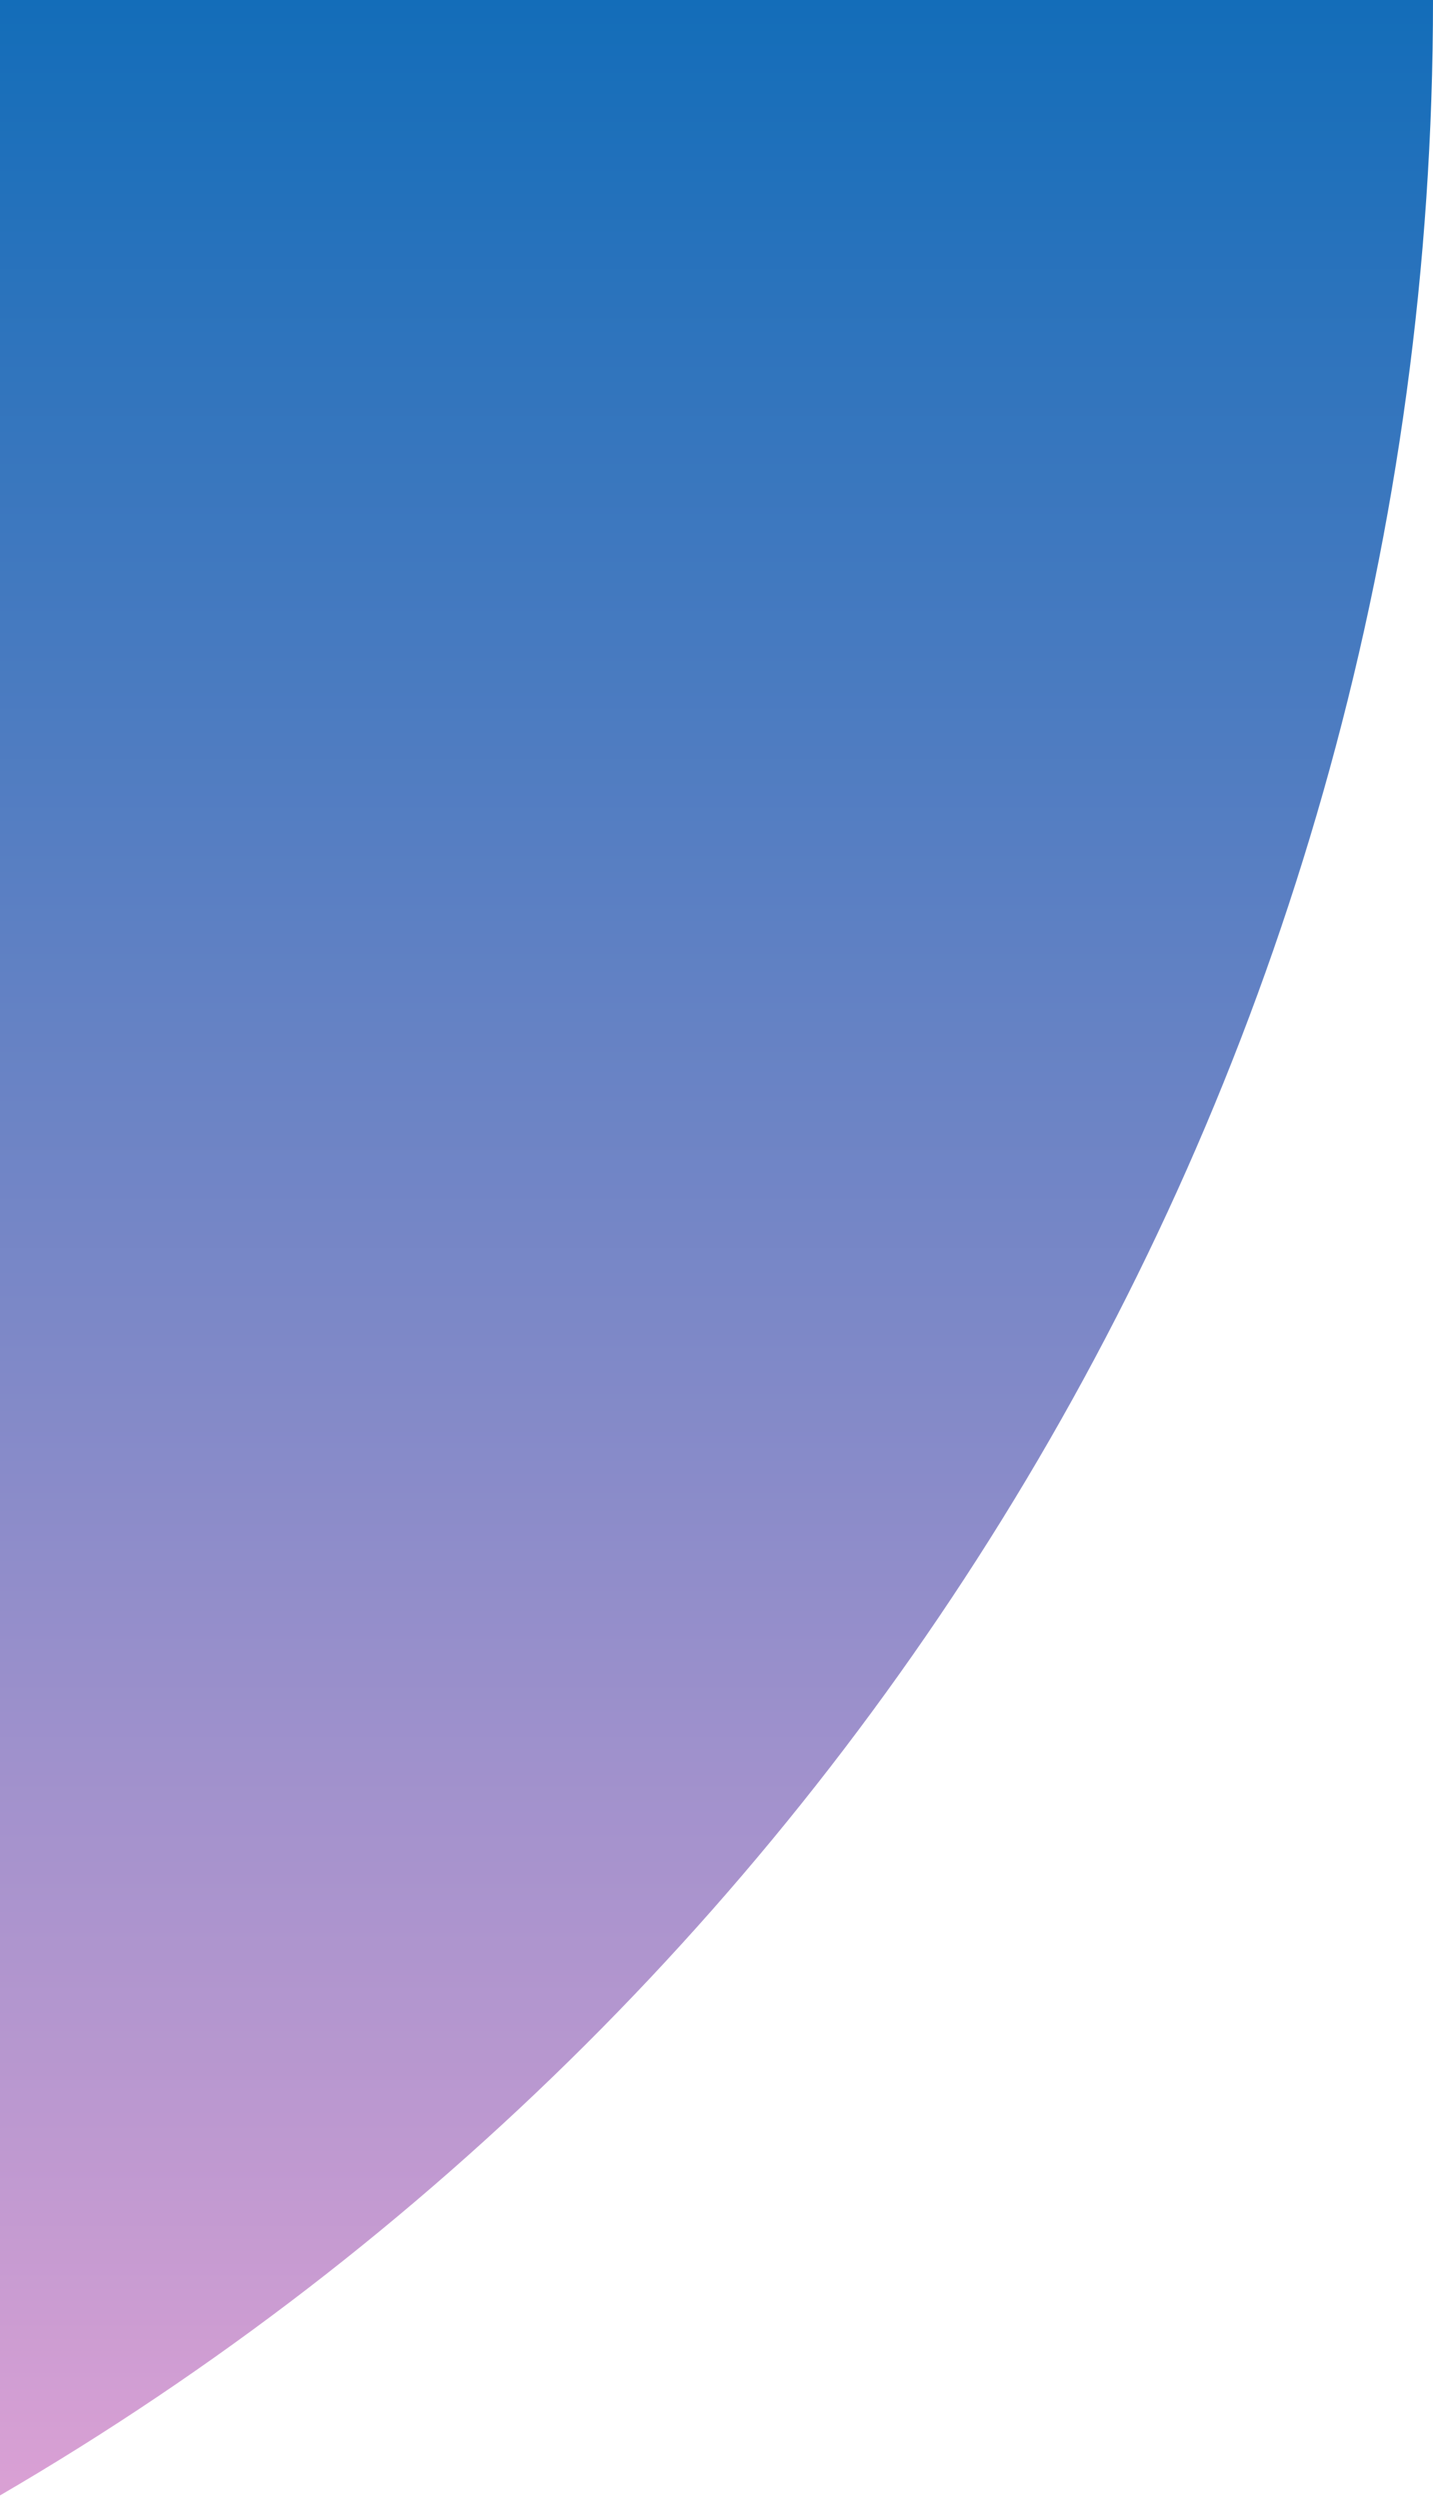<svg width="86" height="150" viewBox="0 0 86 150" fill="none" xmlns="http://www.w3.org/2000/svg">
<path fill-rule="evenodd" clip-rule="evenodd" d="M0 149.71C51.422 119.762 86 63.931 86 0H0V149.71Z" fill="url(#paint0_linear_279_147)"/>
<defs>
<linearGradient id="paint0_linear_279_147" x1="43" y1="0" x2="43" y2="149.71" gradientUnits="userSpaceOnUse">
<stop stop-color="#136DB9"/>
<stop offset="1" stop-color="#DAA0D4"/>
</linearGradient>
</defs>
</svg>
